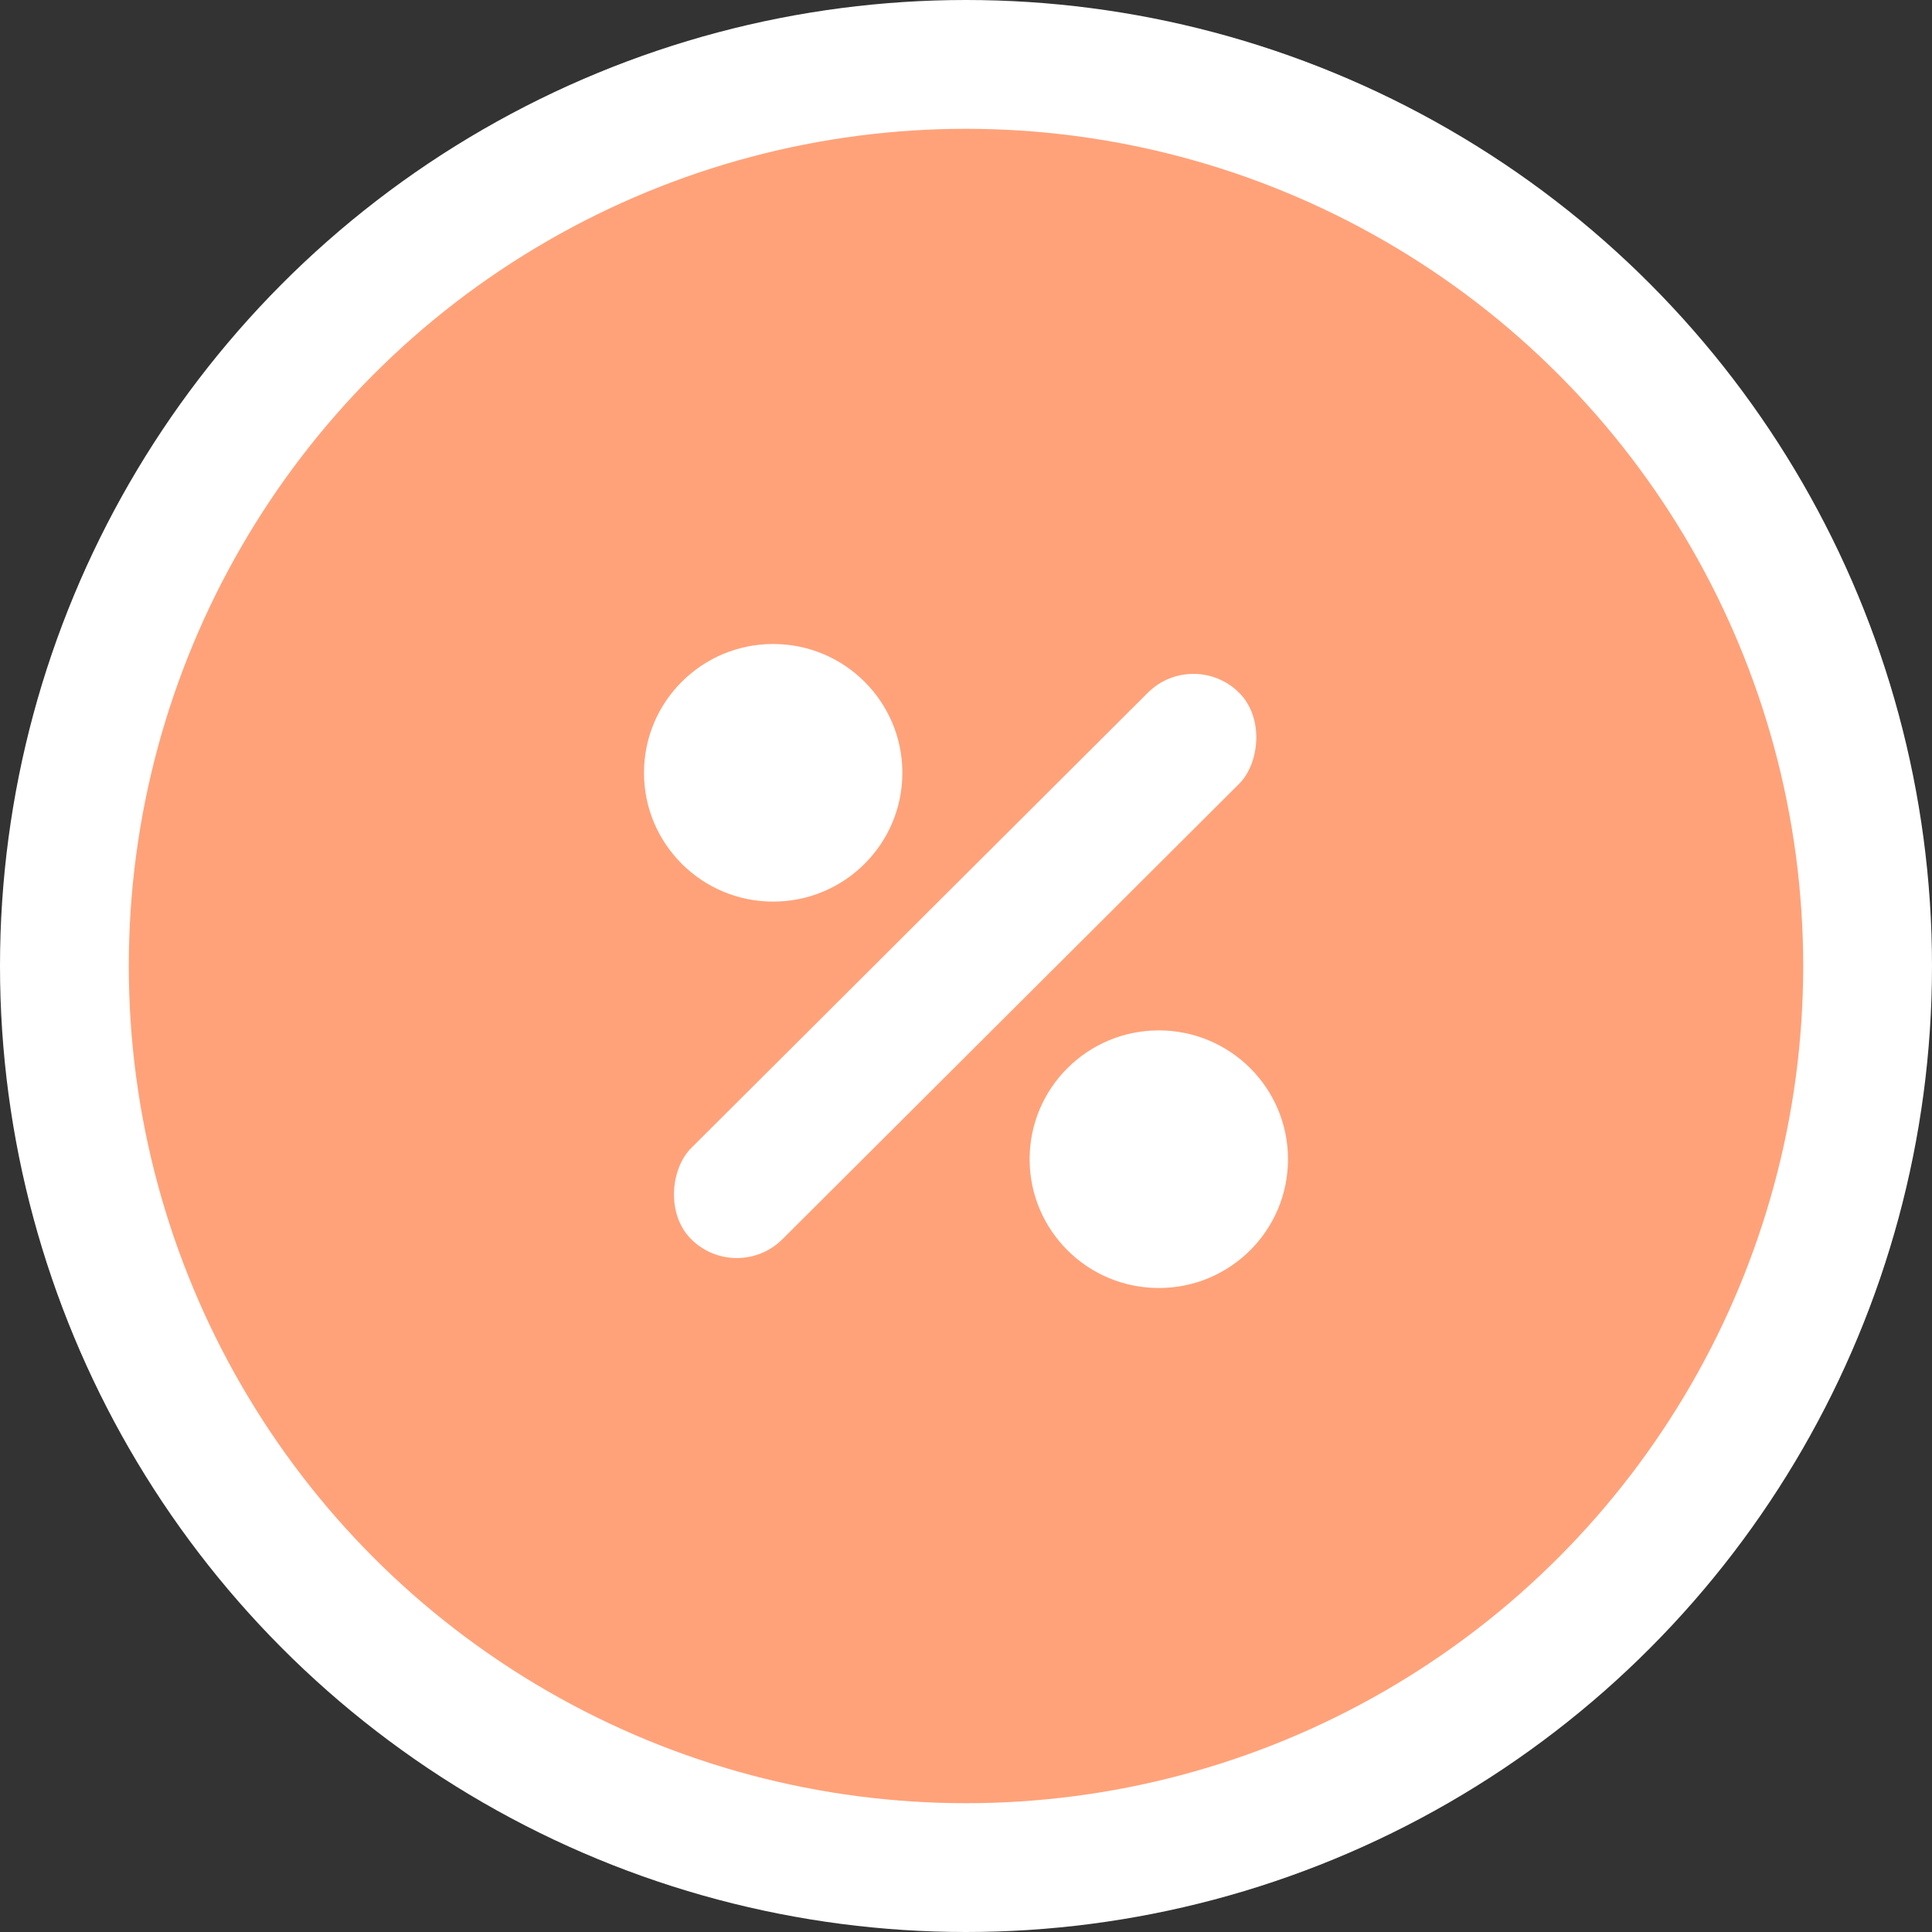 <svg width="30" height="30" viewBox="0 0 30 30" fill="none" xmlns="http://www.w3.org/2000/svg">
<rect x="0" y="0" width="30" height="30" fill="#333333" stroke="none"/>
<circle cx="15" cy="15" r="14" fill="#FFA27A" stroke="white" stroke-width="2"/>
<path d="M14.012 12C14.012 13.105 13.114 14 12.006 14C10.898 14 10 13.105 10 12C10 10.895 10.898 10 12.006 10C13.114 10 14.012 10.895 14.012 12Z" fill="white"/>
<path d="M20 18C20 19.105 19.102 20 17.994 20C16.886 20 15.988 19.105 15.988 18C15.988 16.895 16.886 16 17.994 16C19.102 16 20 16.895 20 18Z" fill="white"/>
<rect width="2.003" height="12.018" rx="1.001" transform="matrix(0.708 0.706 -0.708 0.706 18.532 10.05)" fill="white"/>
</svg>
